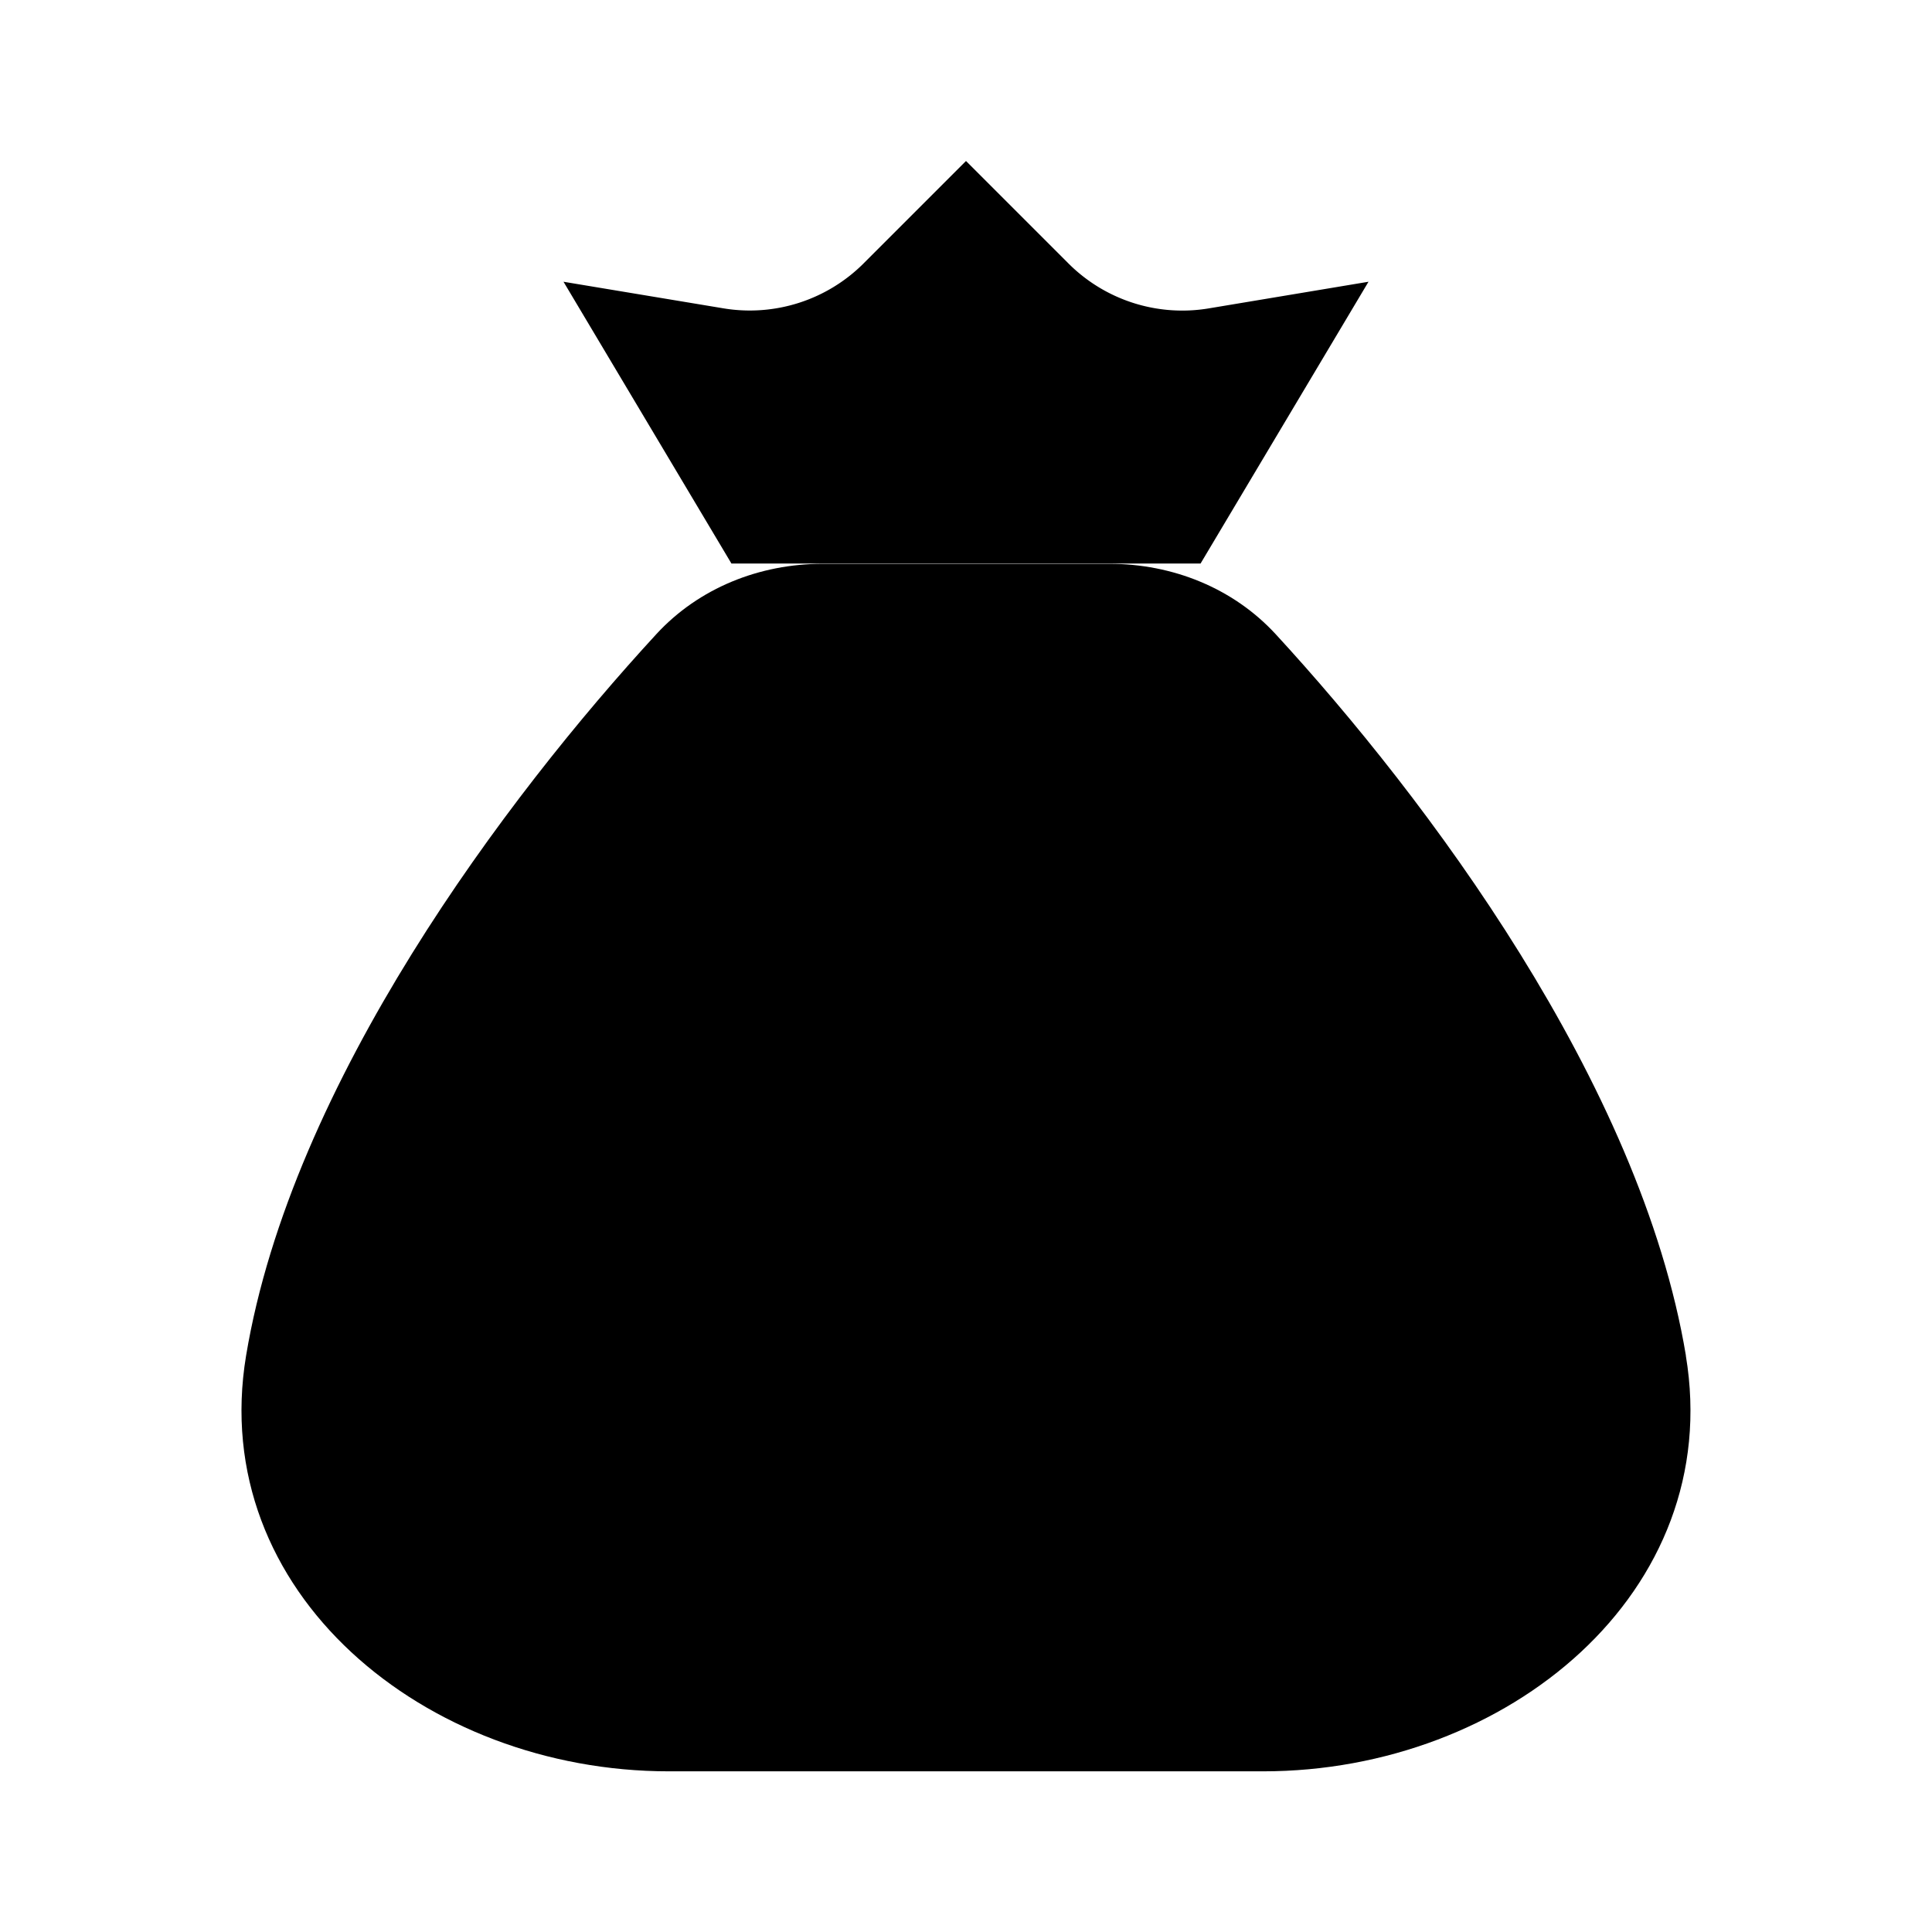 <svg xmlns="http://www.w3.org/2000/svg" viewBox="0 0 24 24"><path d="M20.943 16.84c-.564-3.39-3.23-6.934-5.096-8.962-.53-.575-1.284-.874-2.065-.874h-3.564c-.781 0-1.536.299-2.065.874-1.867 2.028-4.532 5.573-5.096 8.962-.488 2.938 2.222 5.164 5.251 5.164h7.384c3.029 0 5.74-2.226 5.25-5.164"/><path d="M12 12c-1.105 0-2 .672-2 1.5s.895 1.5 2 1.5 2 .672 2 1.5-.895 1.5-2 1.5m0-6c.87 0 1.612.417 1.886 1M12 12v-1m0 7c-.87 0-1.612-.417-1.886-1M12 18v1M9.086 7 7 3.5l1.985.33a2 2 0 0 0 1.743-.558L12 2l1.272 1.272a2 2 0 0 0 1.743.559L17 3.5 14.914 7"/></svg>